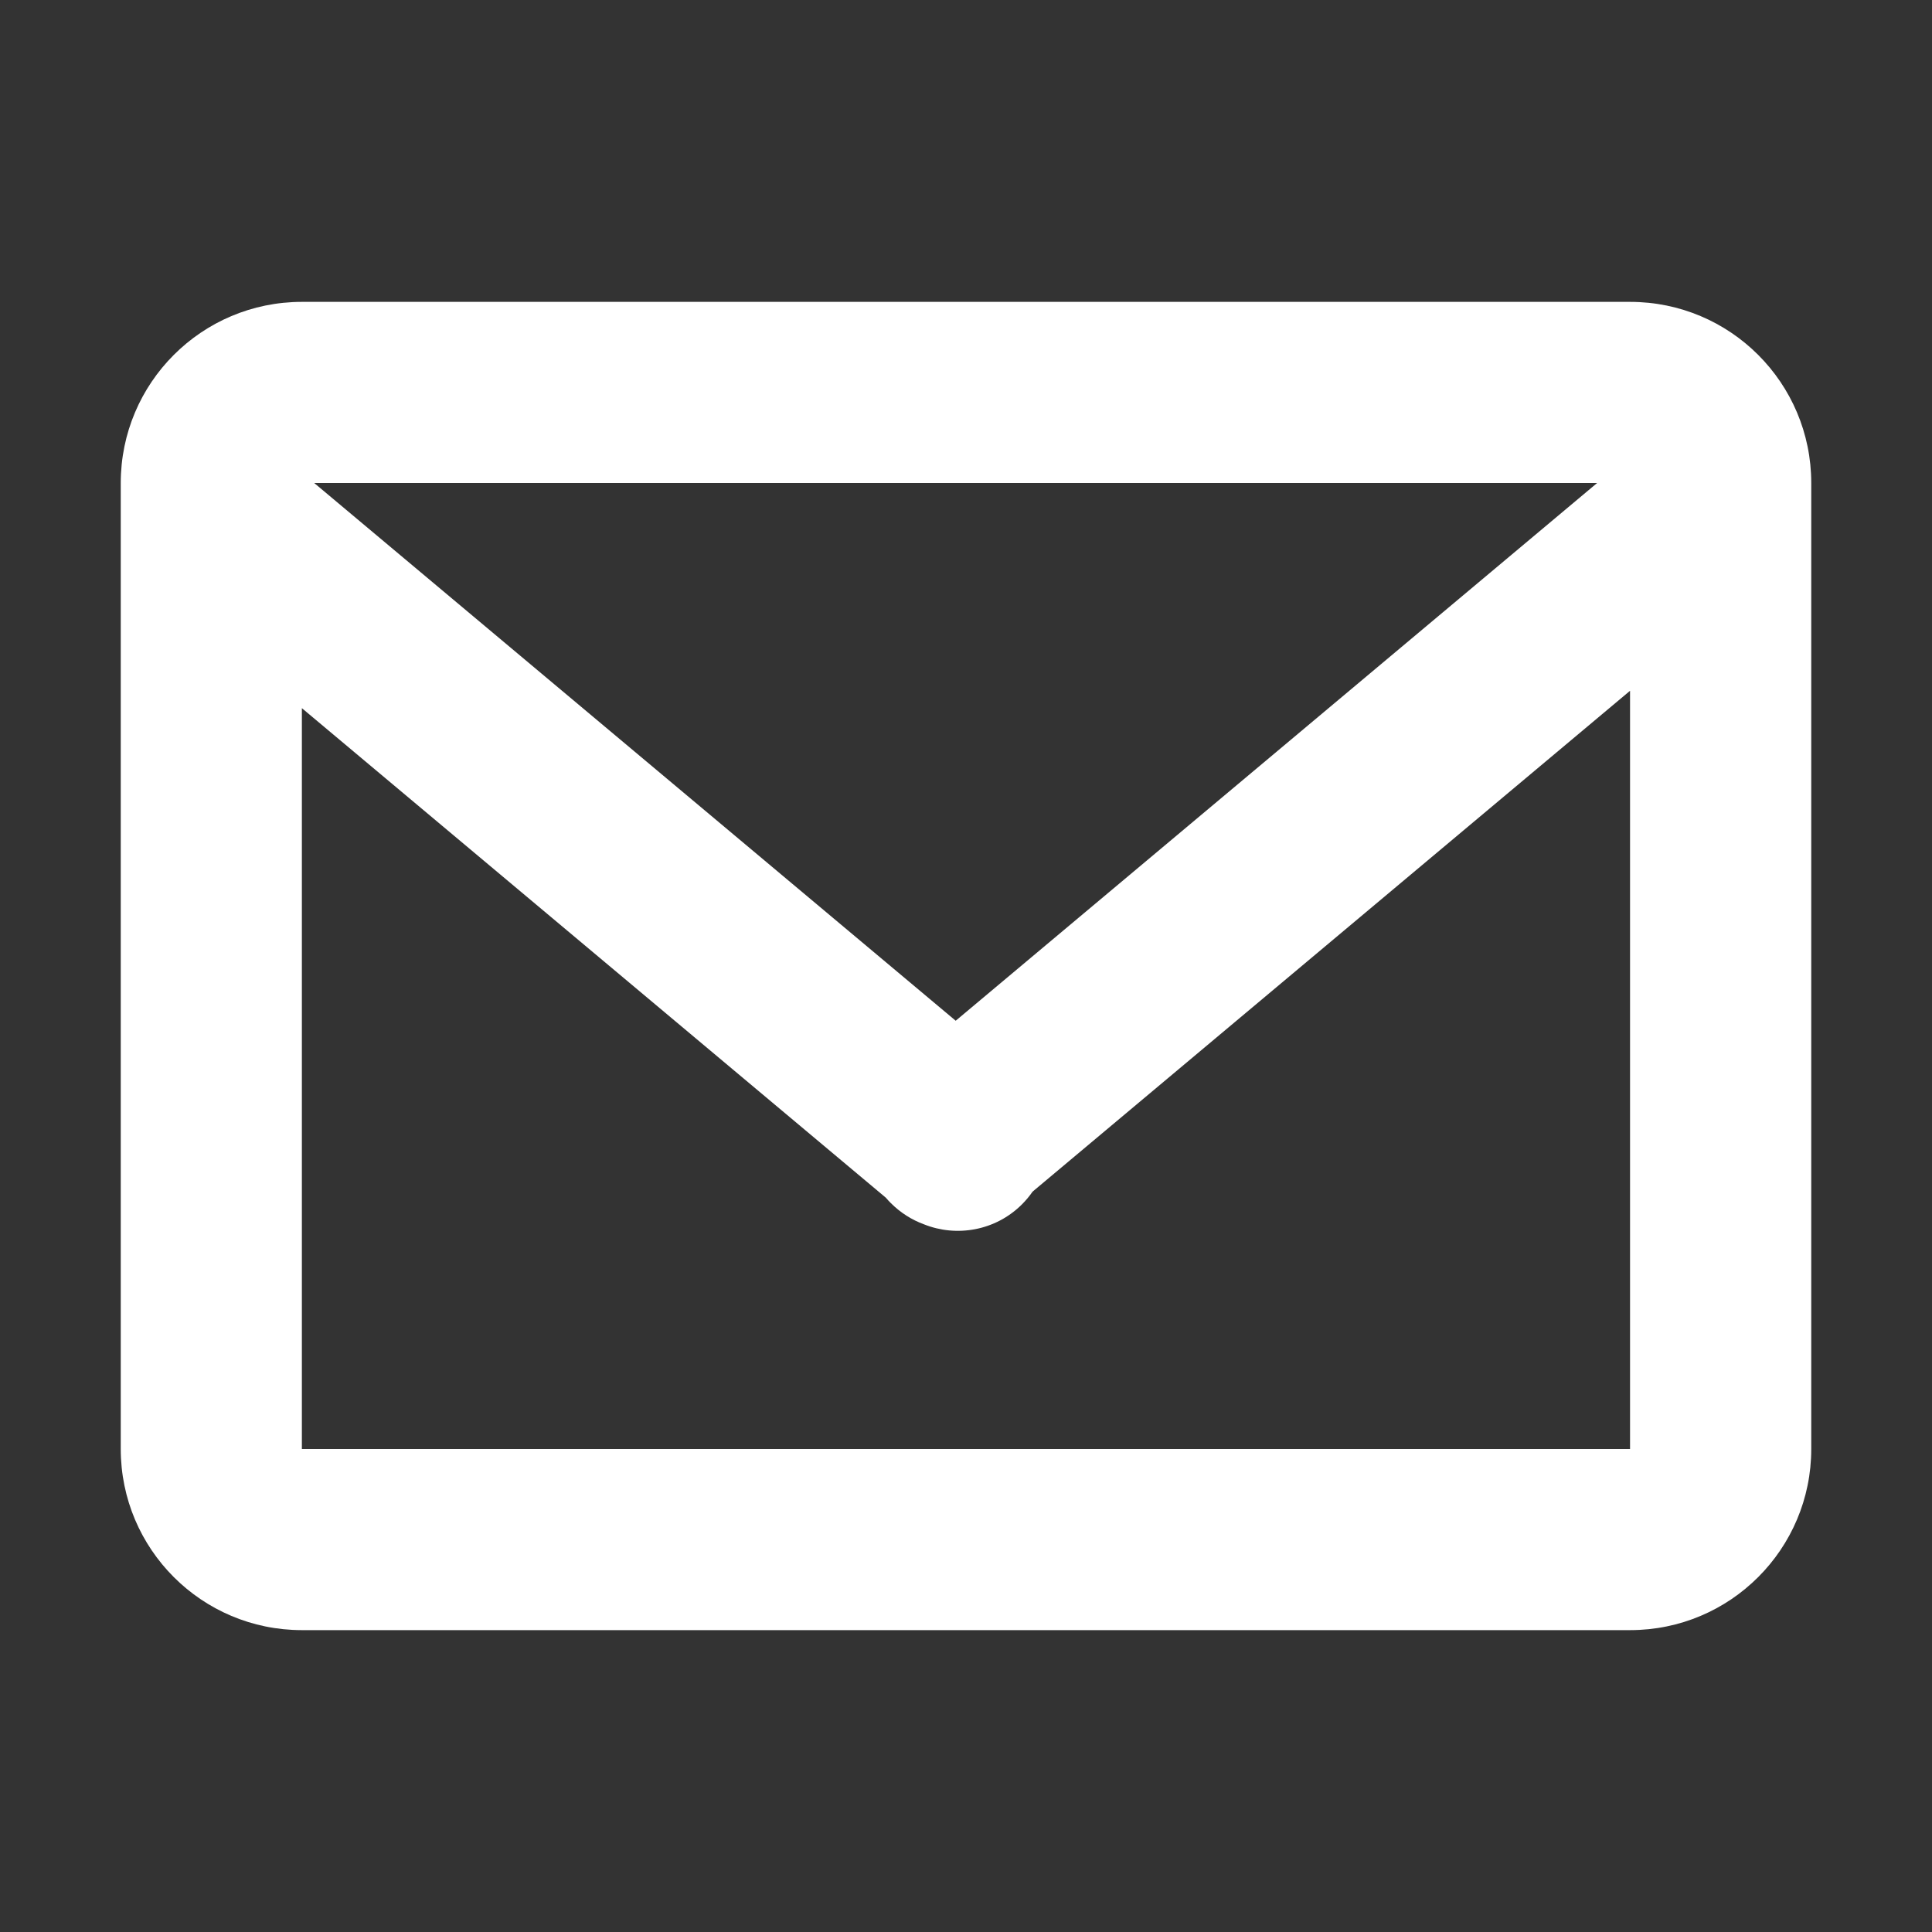 <?xml version="1.0" encoding="utf-8"?>
<!-- Generator: Adobe Illustrator 17.0.0, SVG Export Plug-In . SVG Version: 6.00 Build 0)  -->
<!DOCTYPE svg PUBLIC "-//W3C//DTD SVG 1.1//EN" "http://www.w3.org/Graphics/SVG/1.1/DTD/svg11.dtd">
<svg version="1.1" id="图层_1" xmlns="http://www.w3.org/2000/svg" xmlns:xlink="http://www.w3.org/1999/xlink" x="0px" y="0px"
	 width="24px" height="24px" viewBox="0 0 24 24" enable-background="new 0 0 24 24" xml:space="preserve">
<rect x="0" y="0" width="24" height="24" fill="#333333" stroke="none"/>
<title>意见反馈</title>
<desc>Created with Sketch.</desc>
<path fill="#FFFFFF" d="M20.25,3.75H3.75C2.507,3.75,1.5,4.757,1.5,6v12c0,1.243,1.007,2.25,2.25,2.25h16.5
	c1.243,0,2.25-1.007,2.25-2.25V6C22.5,4.757,21.493,3.75,20.25,3.75z M19.84,6l-7.968,6.68L3.903,6H19.84z M20.25,18H3.75V8.797
	l7.254,6.081c0.02,0.023,0.04,0.046,0.062,0.067c0.121,0.121,0.262,0.209,0.412,0.264c0.404,0.162,0.888,0.081,1.217-0.248
	c0.05-0.05,0.094-0.103,0.132-0.158l7.422-6.222V18z"/>
</svg>
